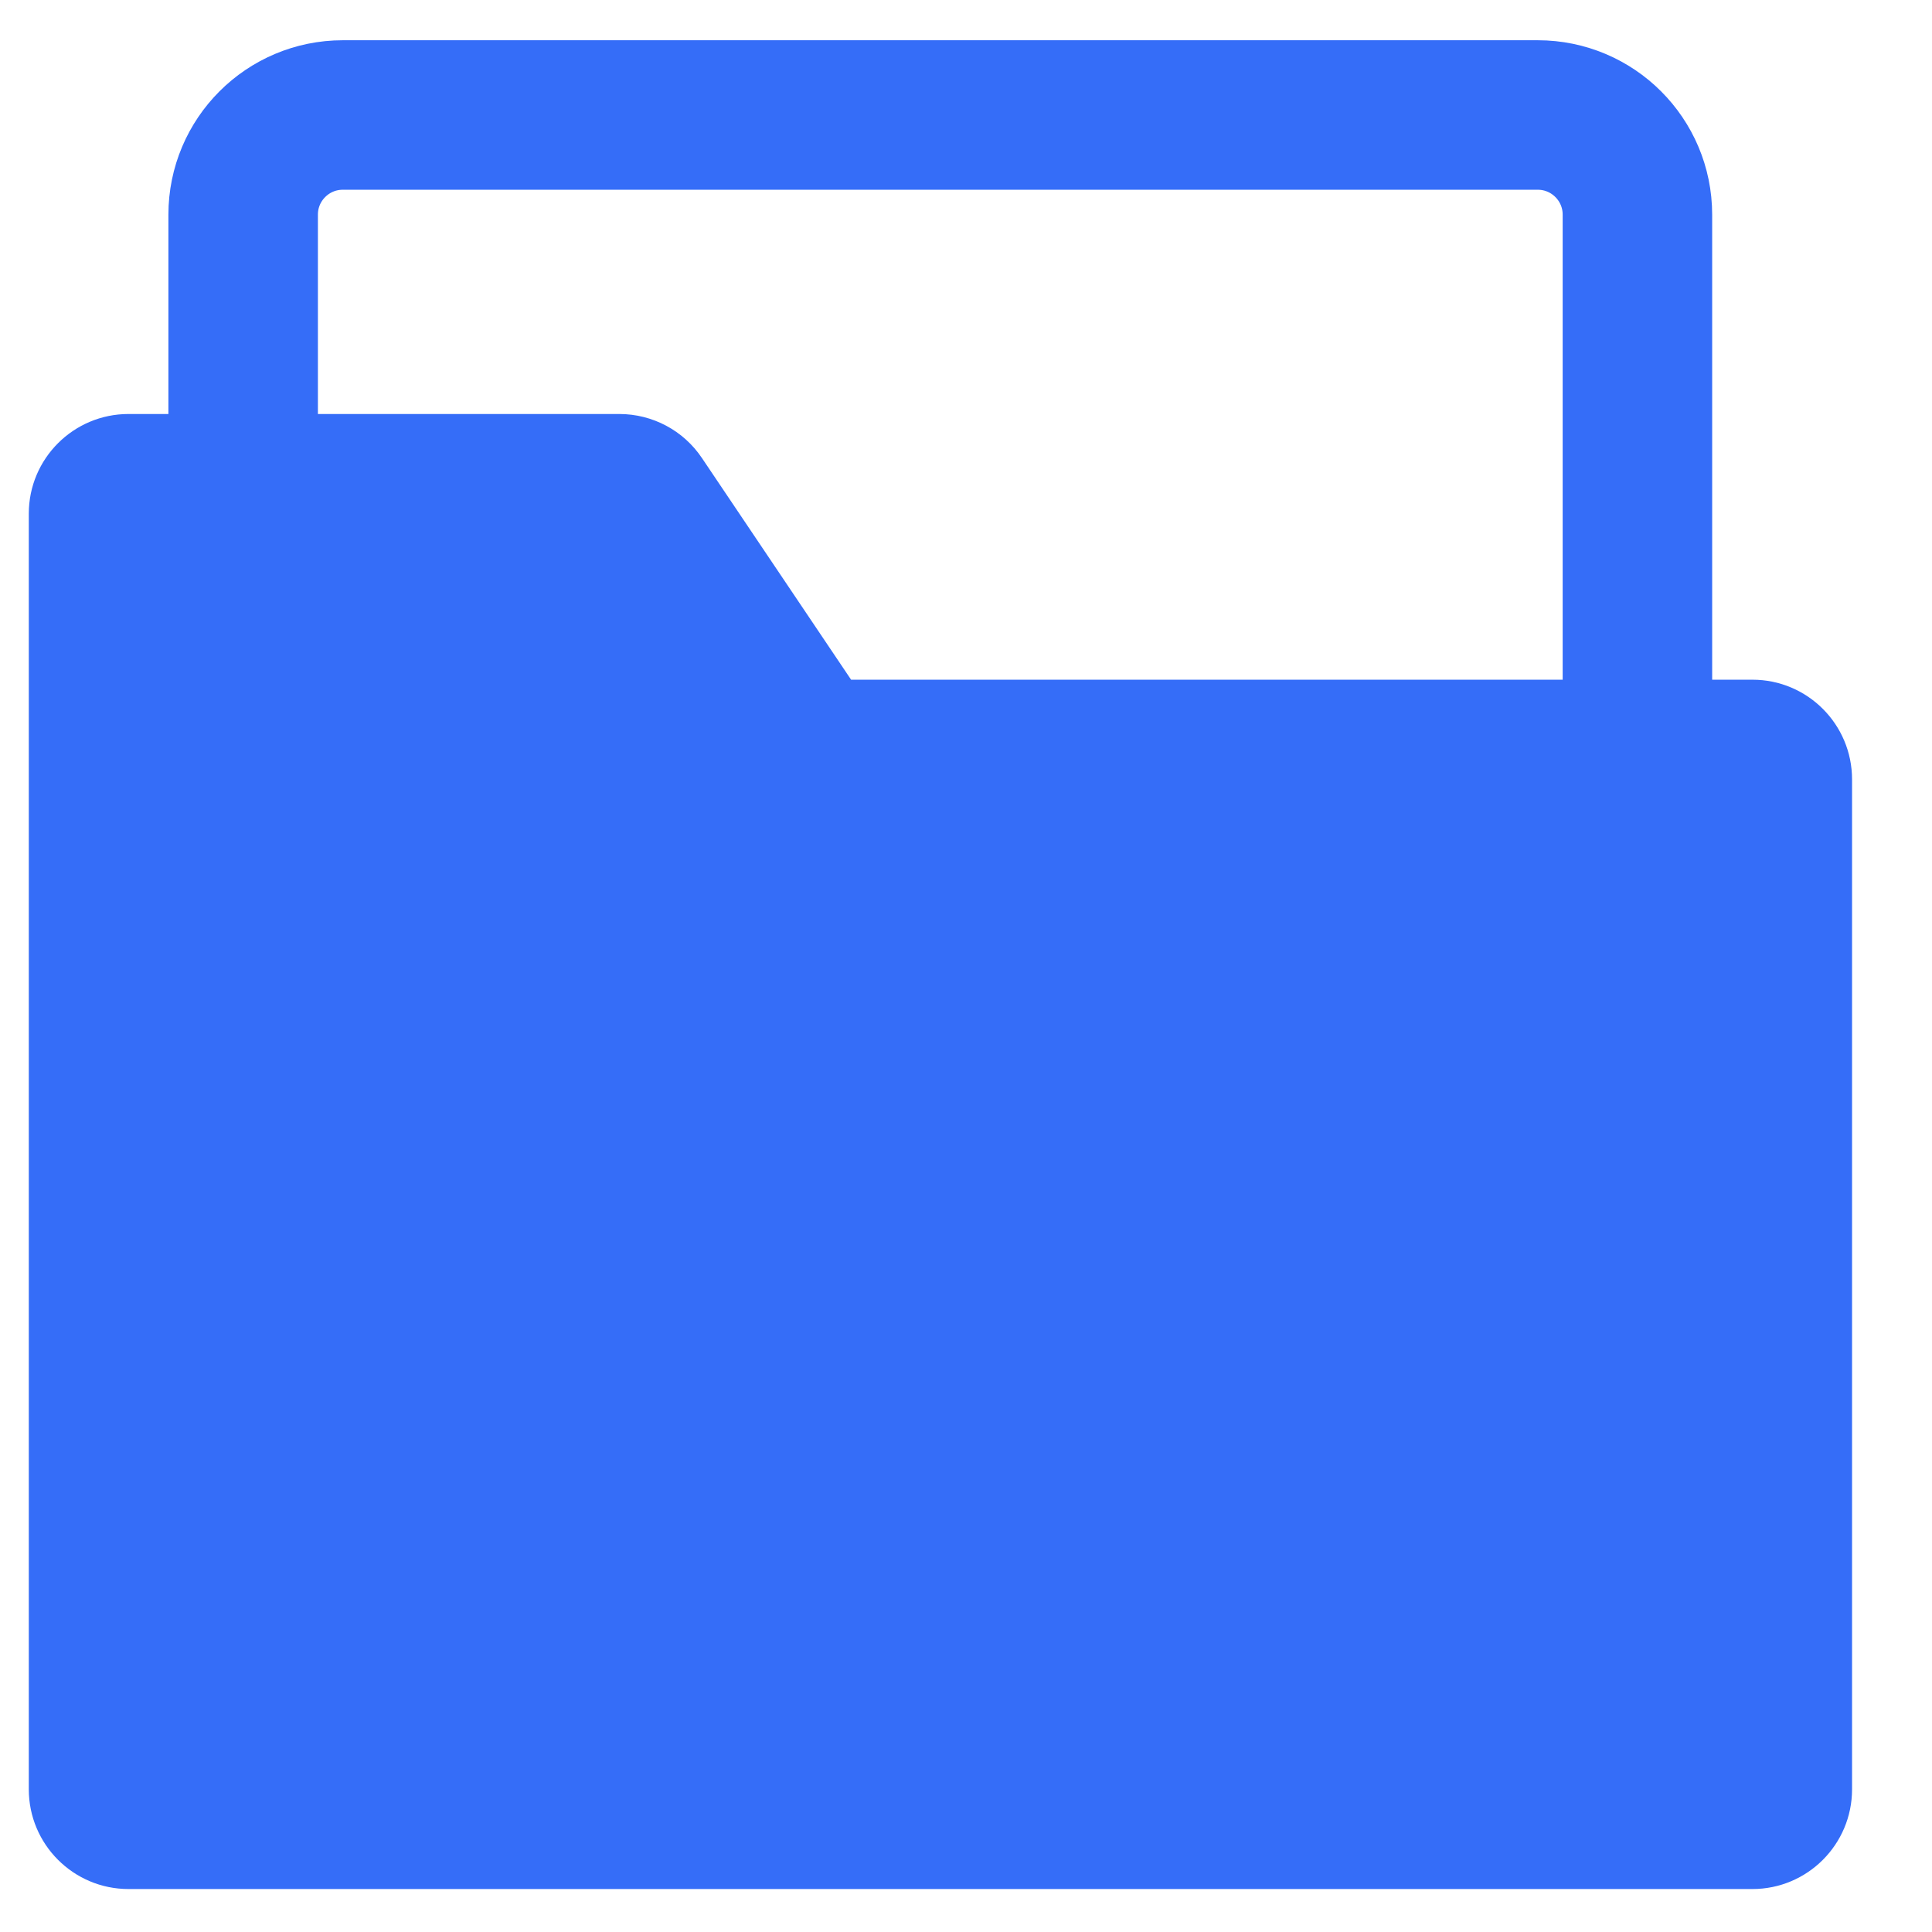 <svg width="21" height="21" viewBox="0 0 21 21" fill="none" xmlns="http://www.w3.org/2000/svg">
<path fill-rule="evenodd" clip-rule="evenodd" d="M1.397 4.5H6.731C7.092 4.5 7.429 4.679 7.63 4.979L9.251 7.388H19.048C19.646 7.388 20.131 7.873 20.131 8.472V19.449C20.131 20.048 19.646 20.533 19.048 20.533H1.397C0.799 20.533 0.313 20.048 0.313 19.449V8.617V8.472V5.583C0.313 4.985 0.799 4.5 1.397 4.5Z" fill="#356DF8"/>
<path d="M17.798 8.256V2.333C17.798 1.735 17.313 1.25 16.715 1.25H3.726C3.128 1.25 2.643 1.735 2.643 2.333V5.944" stroke="#356DF8" stroke-width="1.625"/>
</svg>
